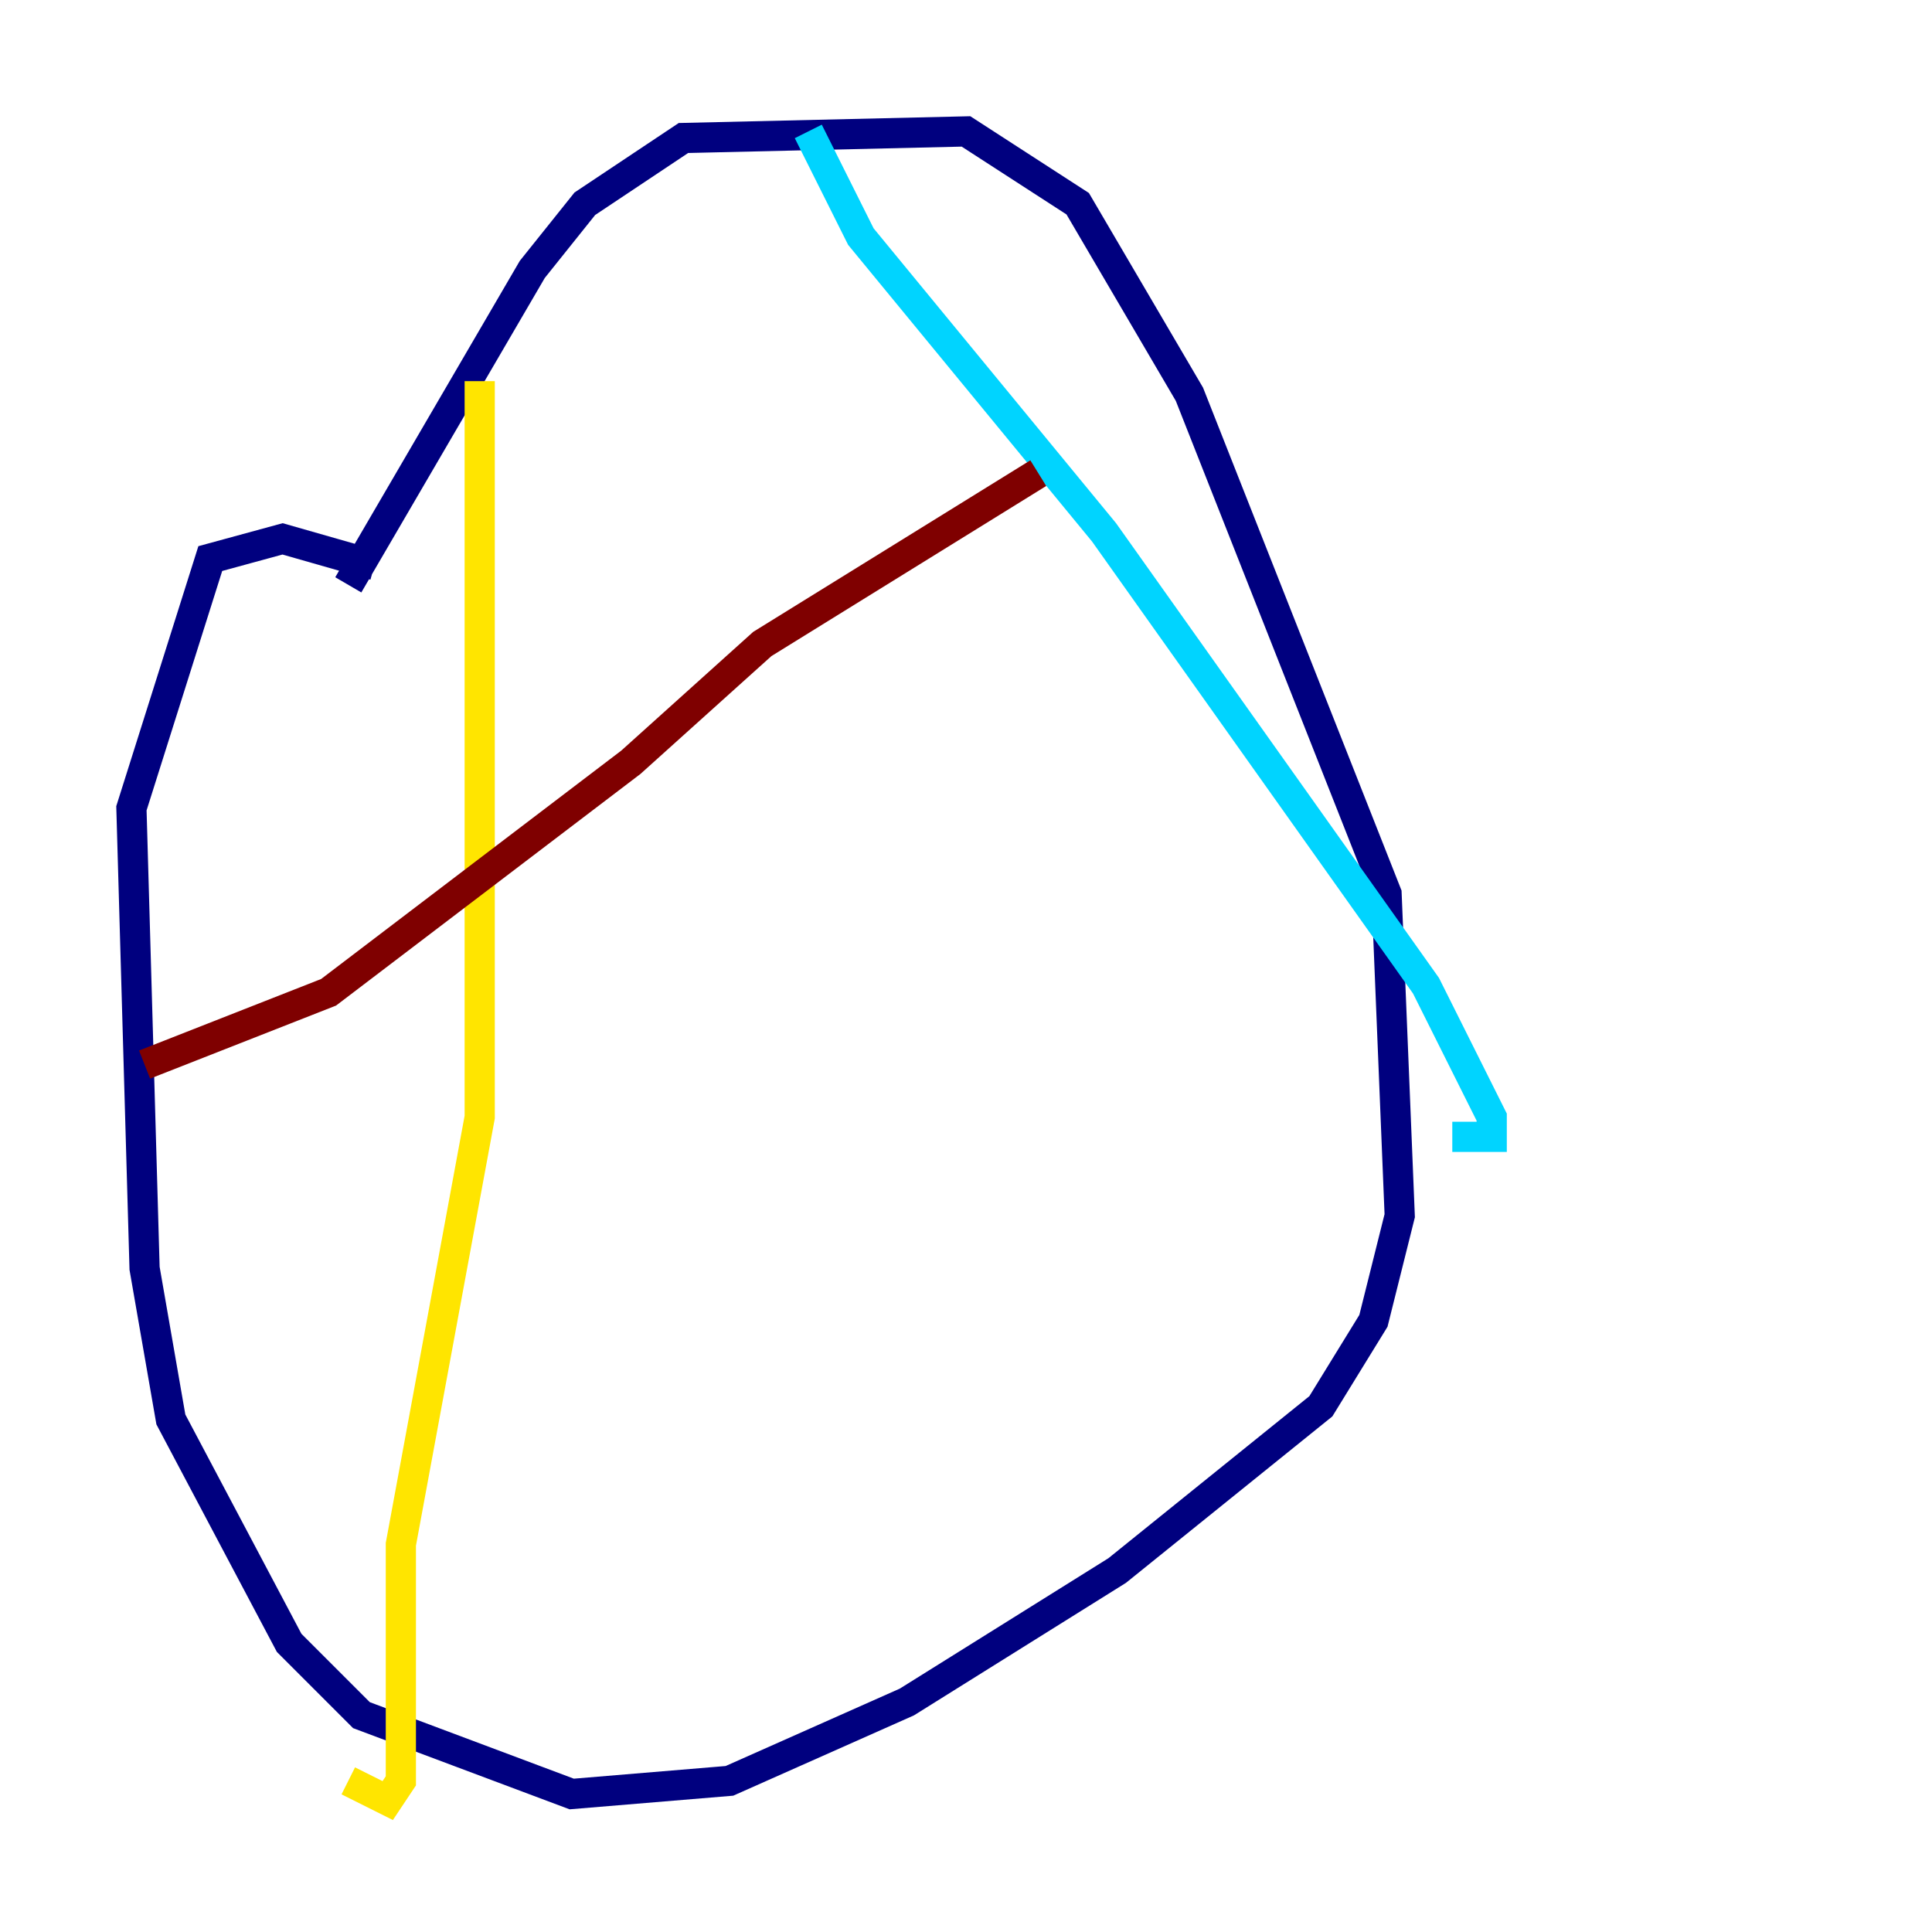 <?xml version="1.0" encoding="utf-8" ?>
<svg baseProfile="tiny" height="128" version="1.2" viewBox="0,0,128,128" width="128" xmlns="http://www.w3.org/2000/svg" xmlns:ev="http://www.w3.org/2001/xml-events" xmlns:xlink="http://www.w3.org/1999/xlink"><defs /><polyline fill="none" points="23.075,38.748 35.265,17.85 38.748,13.497 45.279,9.143 64.0,8.707 71.401,13.497 78.803,26.122 91.864,59.211 92.735,80.544 90.993,87.51 87.51,93.17 74.014,104.054 60.082,112.762 48.327,117.986 37.878,118.857 23.946,113.633 19.157,108.844 11.32,94.041 9.578,84.027 8.707,53.551 13.932,37.007 18.721,35.701 24.816,37.442" stroke="#00007f" stroke-width="2" /><polyline fill="none" points="53.551,8.707 57.034,15.674 73.143,35.265 94.476,65.306 98.83,74.014 98.83,75.32 96.218,75.32" stroke="#00d4ff" stroke-width="2" /><polyline fill="none" points="31.782,25.252 31.782,74.014 26.558,102.313 26.558,117.986 25.687,119.293 23.075,117.986" stroke="#ffe500" stroke-width="2" /><polyline fill="none" points="9.578,70.531 21.769,65.742 41.796,50.503 50.503,42.667 68.789,31.347" stroke="#7f0000" stroke-width="2" /></svg>